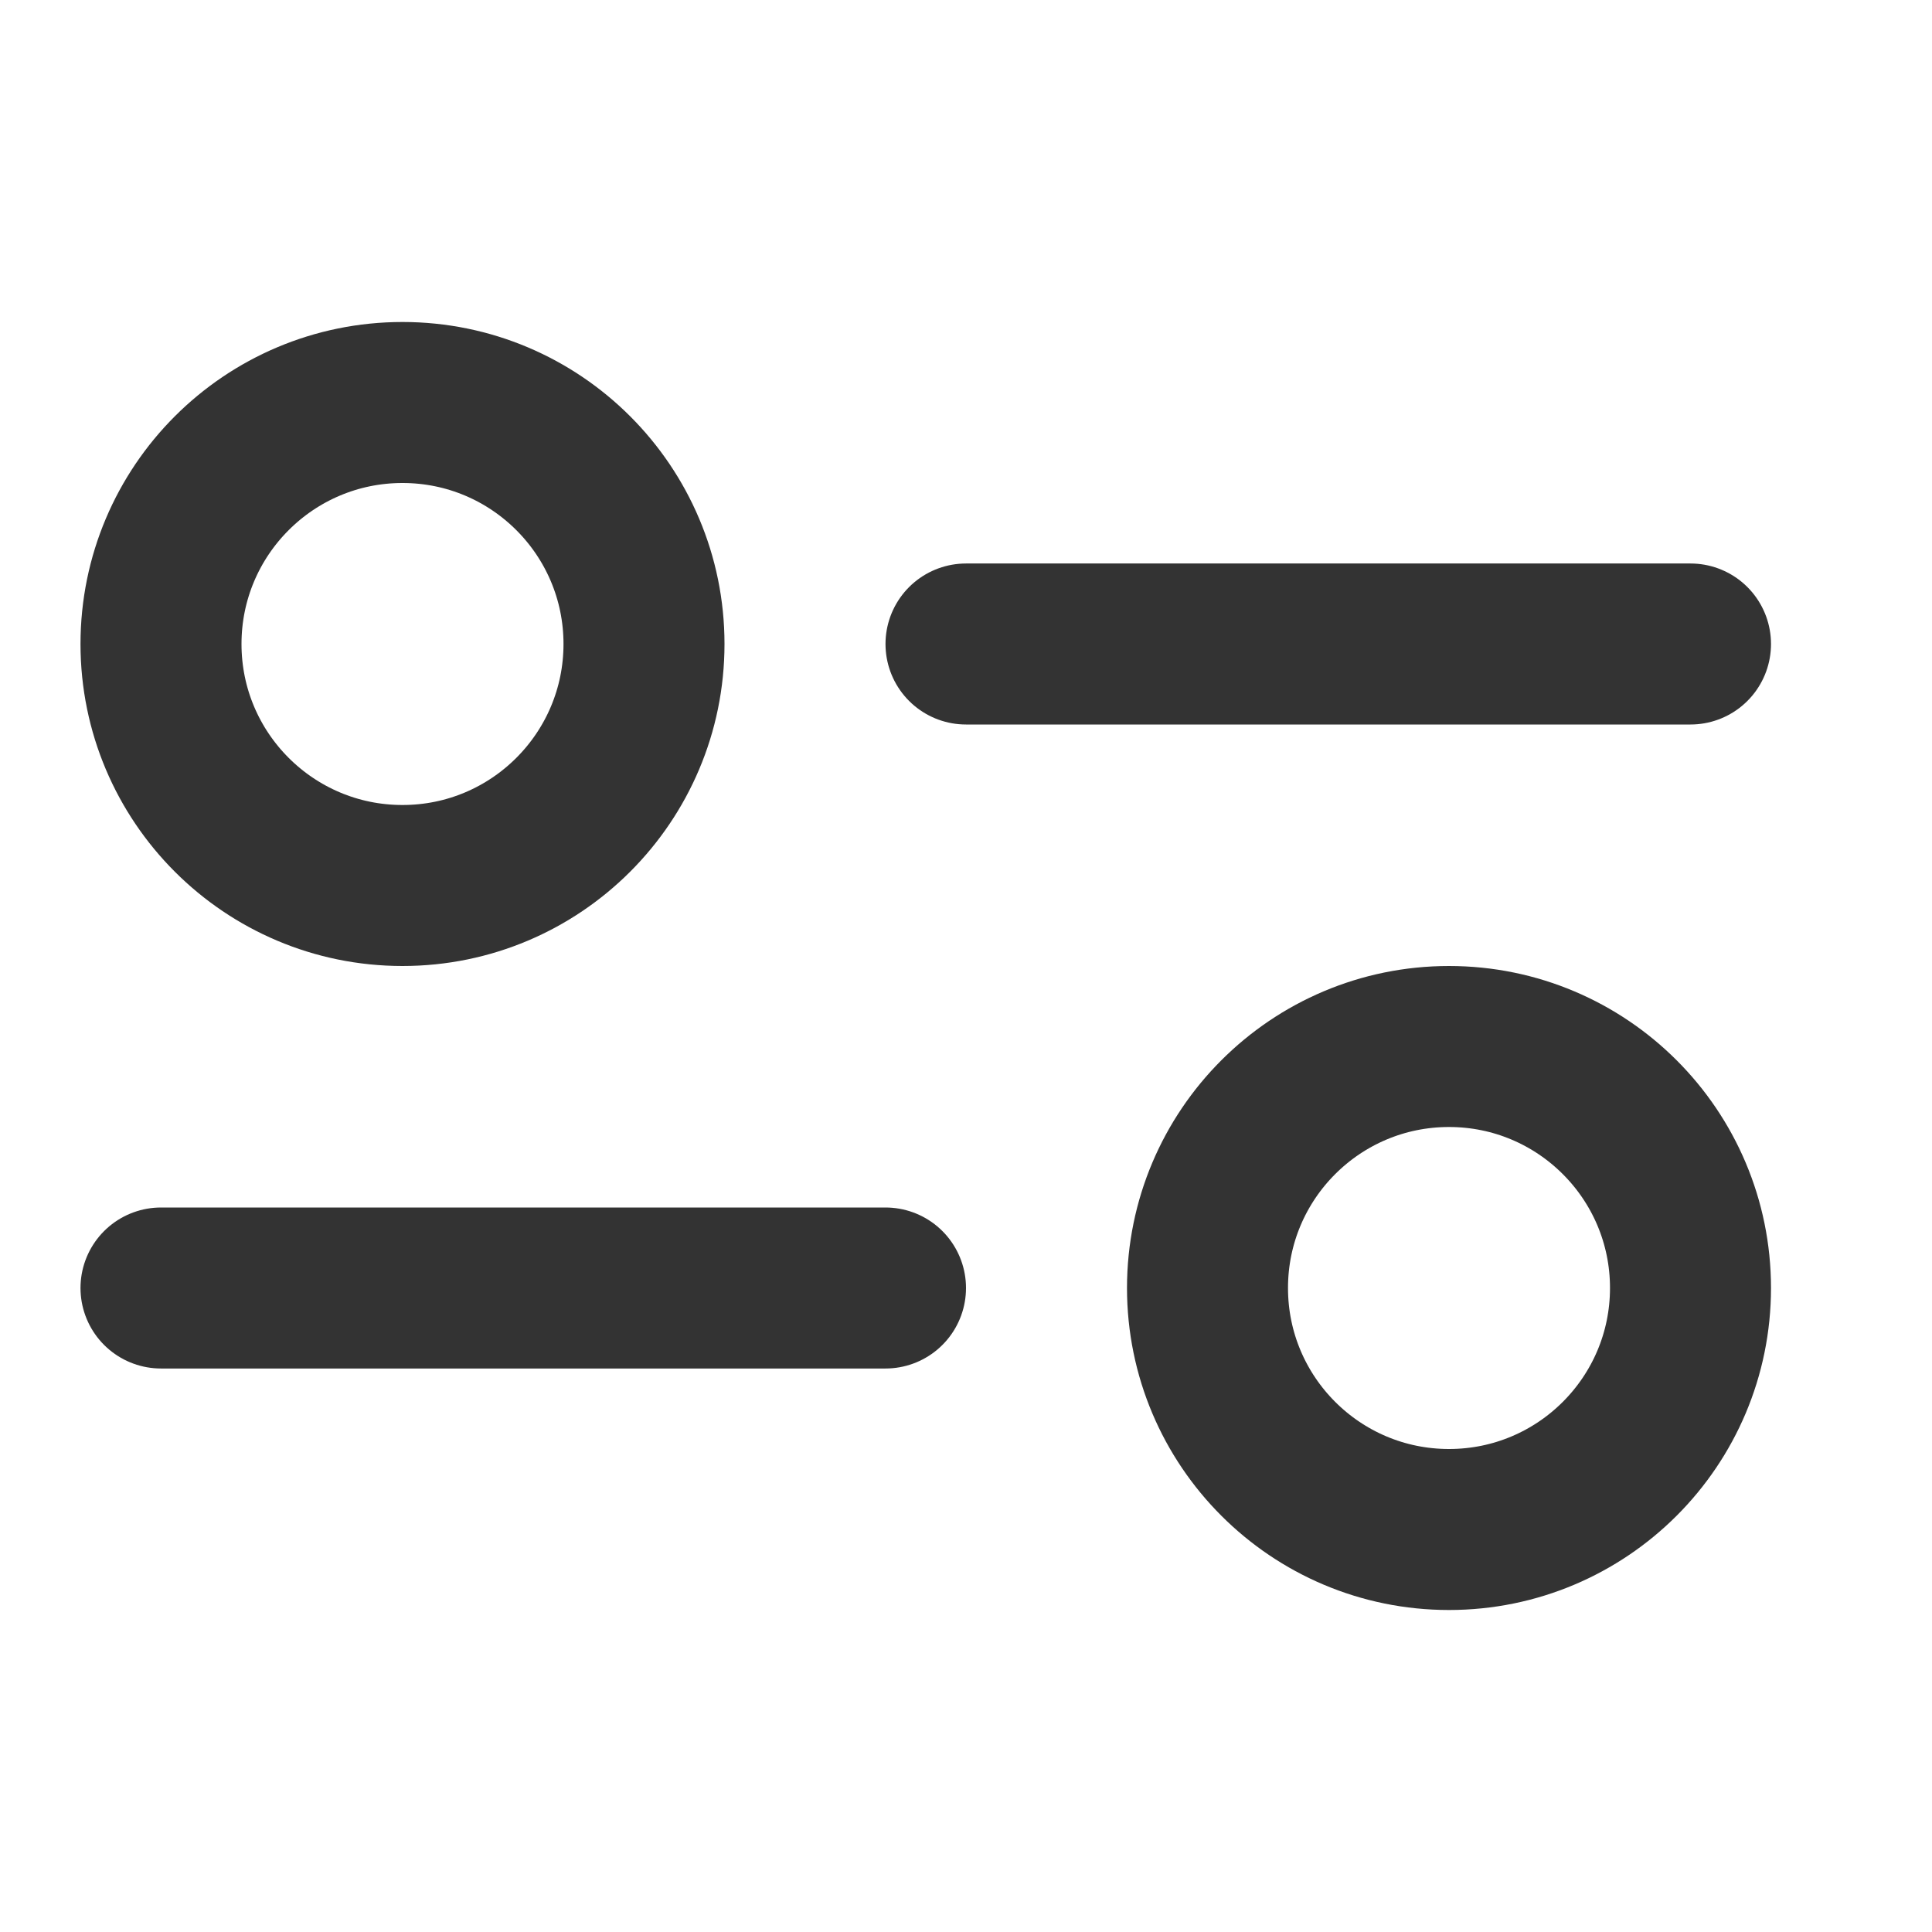 <svg width="24" height="24" viewBox="0 0 24 24" fill="none" xmlns="http://www.w3.org/2000/svg">
<circle cx="5" cy="8" r="3" stroke="#333333" stroke-width="2"/>
<circle cx="3" cy="3" r="3" transform="matrix(1 0 0 -1 15 19)" stroke="#333333" stroke-width="2"/>
<path d="M12 8H21" stroke="#333333" stroke-width="2" stroke-linecap="round"/>
<path d="M2 16H11" stroke="#333333" stroke-width="2" stroke-linecap="round"/>
</svg>
